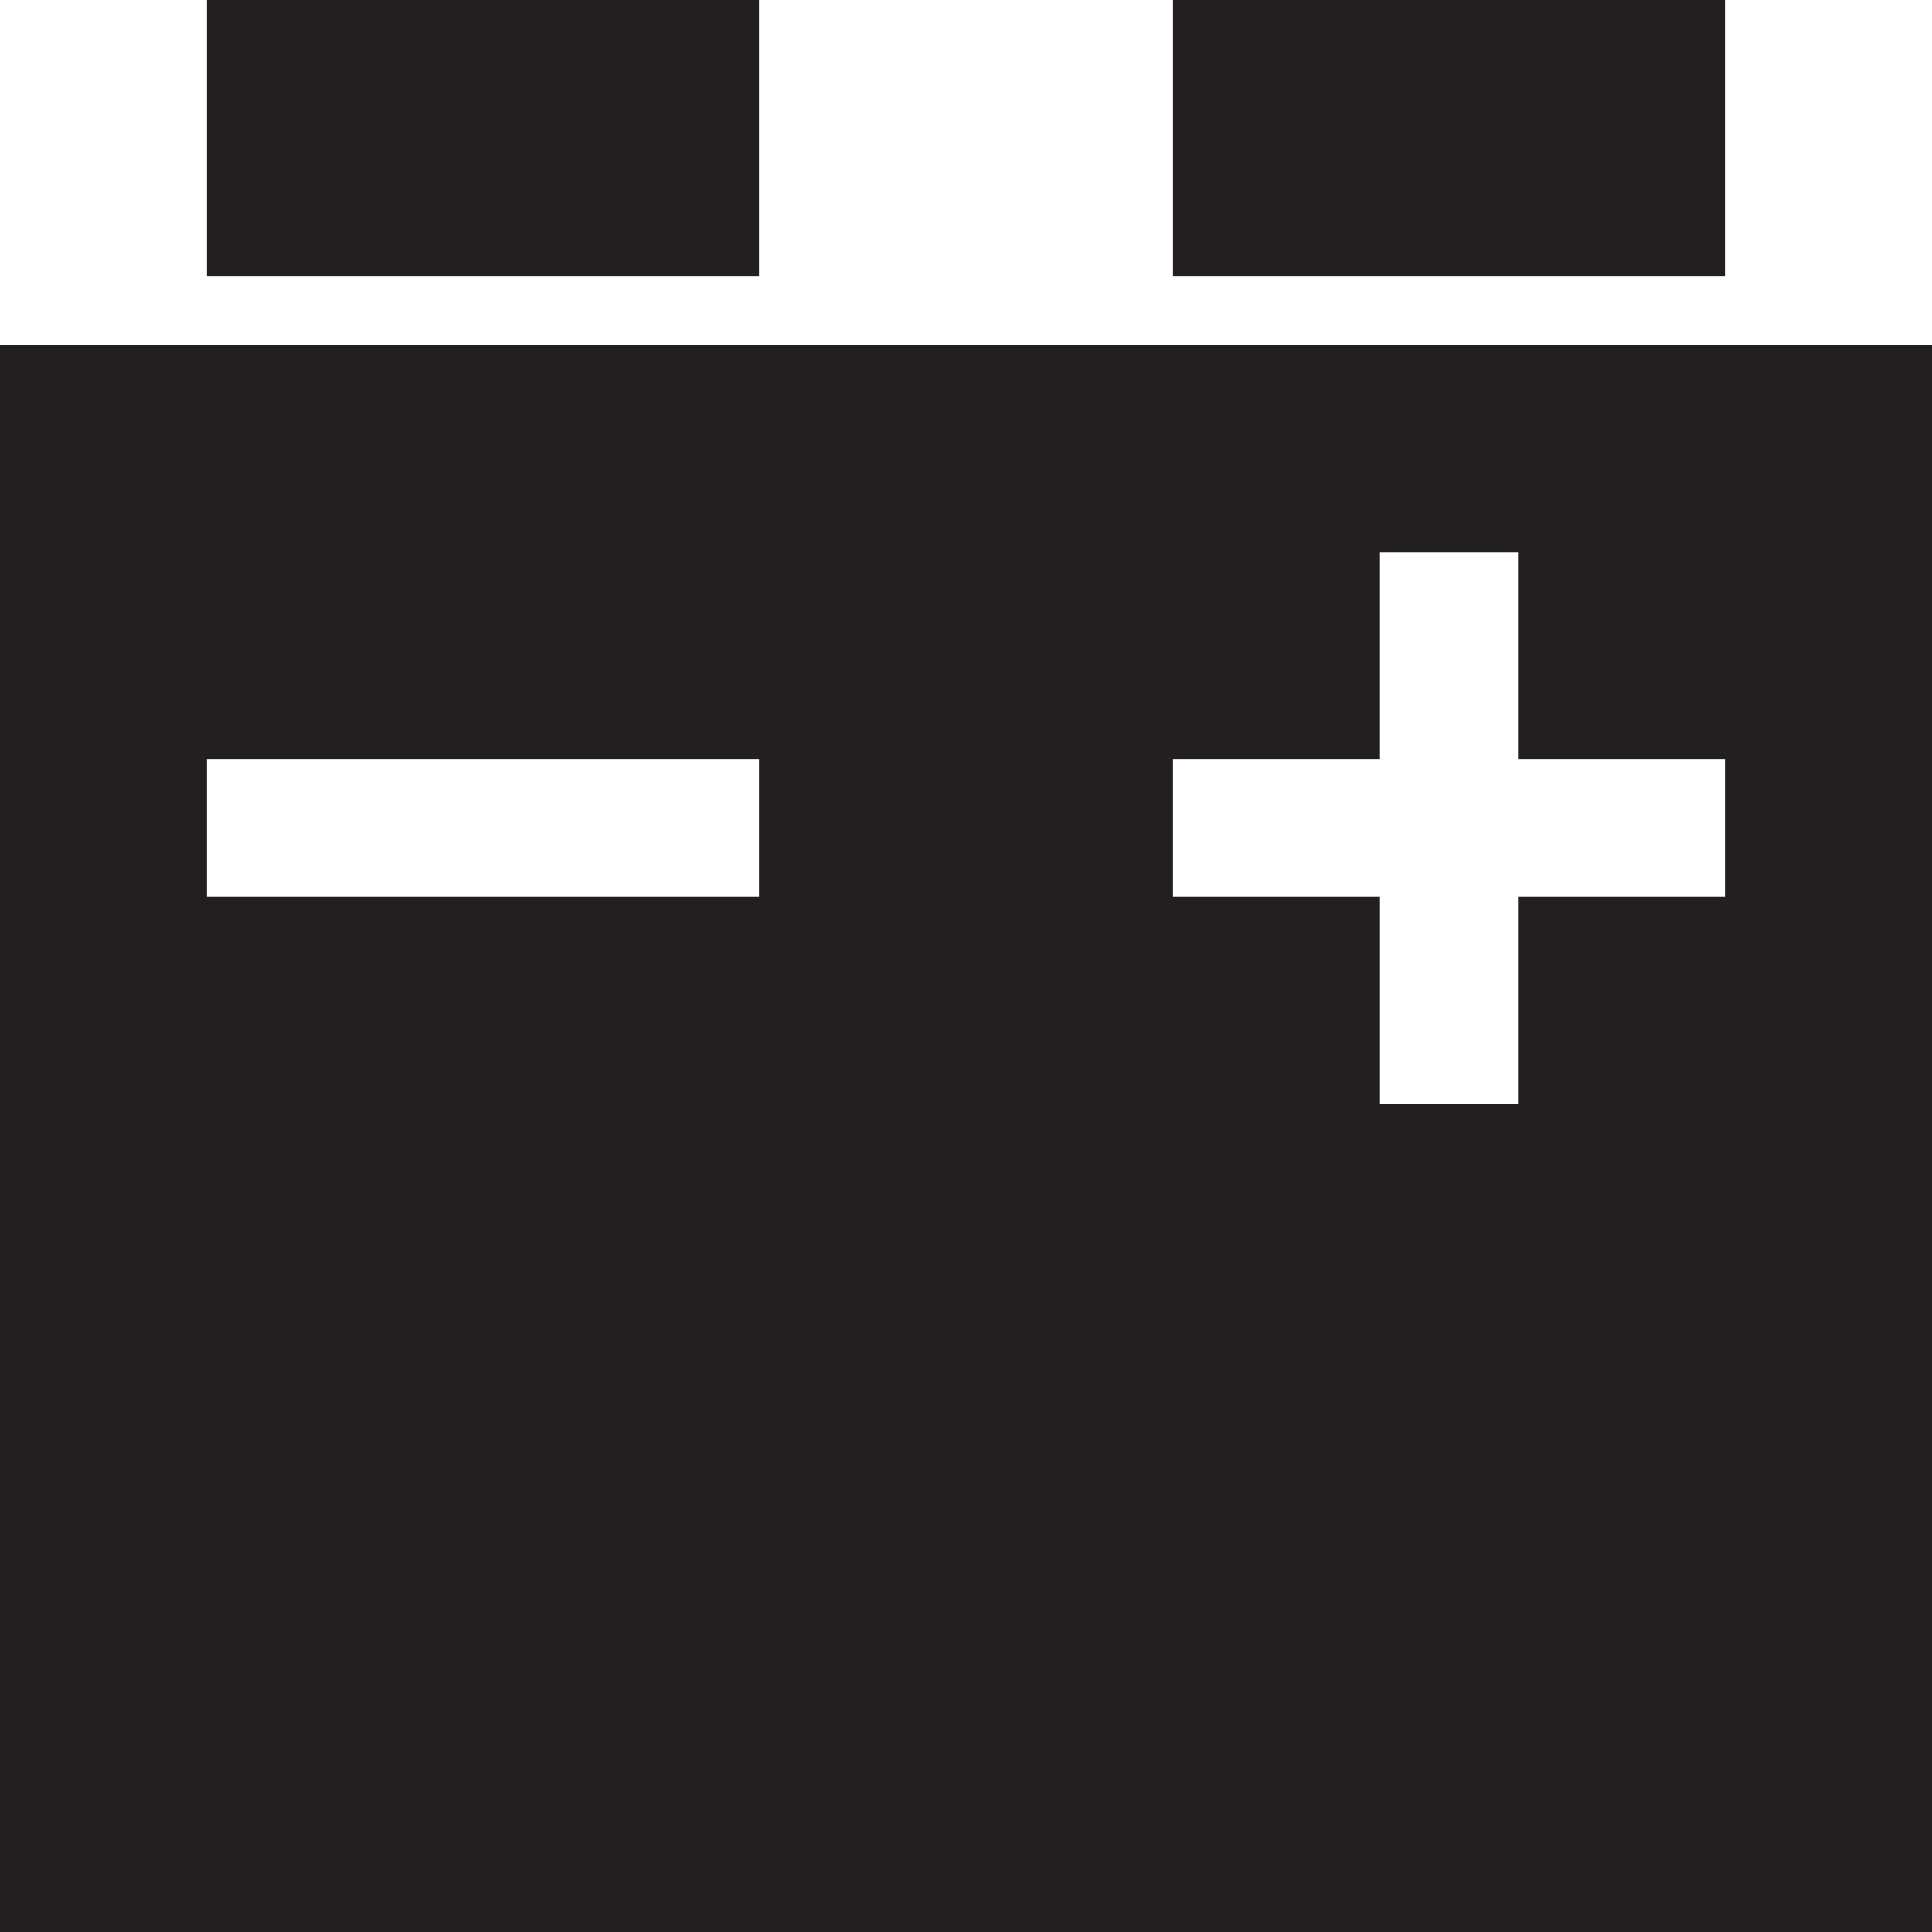 <?xml version="1.0" encoding="utf-8"?>
<svg version="1.1" id="Layer_1" xmlns="http://www.w3.org/2000/svg" xmlns:xlink="http://www.w3.org/1999/xlink" x="0px" y="0px" viewBox="0 0 28 28"
	 enable-background="new 0 0 28 28" xml:space="preserve">
	<g>
		<rect x="3" fill="#231F20" width="8" height="4"/>
		<rect x="17" fill="#231F20" width="8" height="4"/>
		<path fill="#231F20" d="M3,11h8v2H3V11z M17,11h3V8h2v3h3v2h-3v3h-2v-3h-3V11z M0,28h28V5H0V28z"/>
	</g>
</svg>
